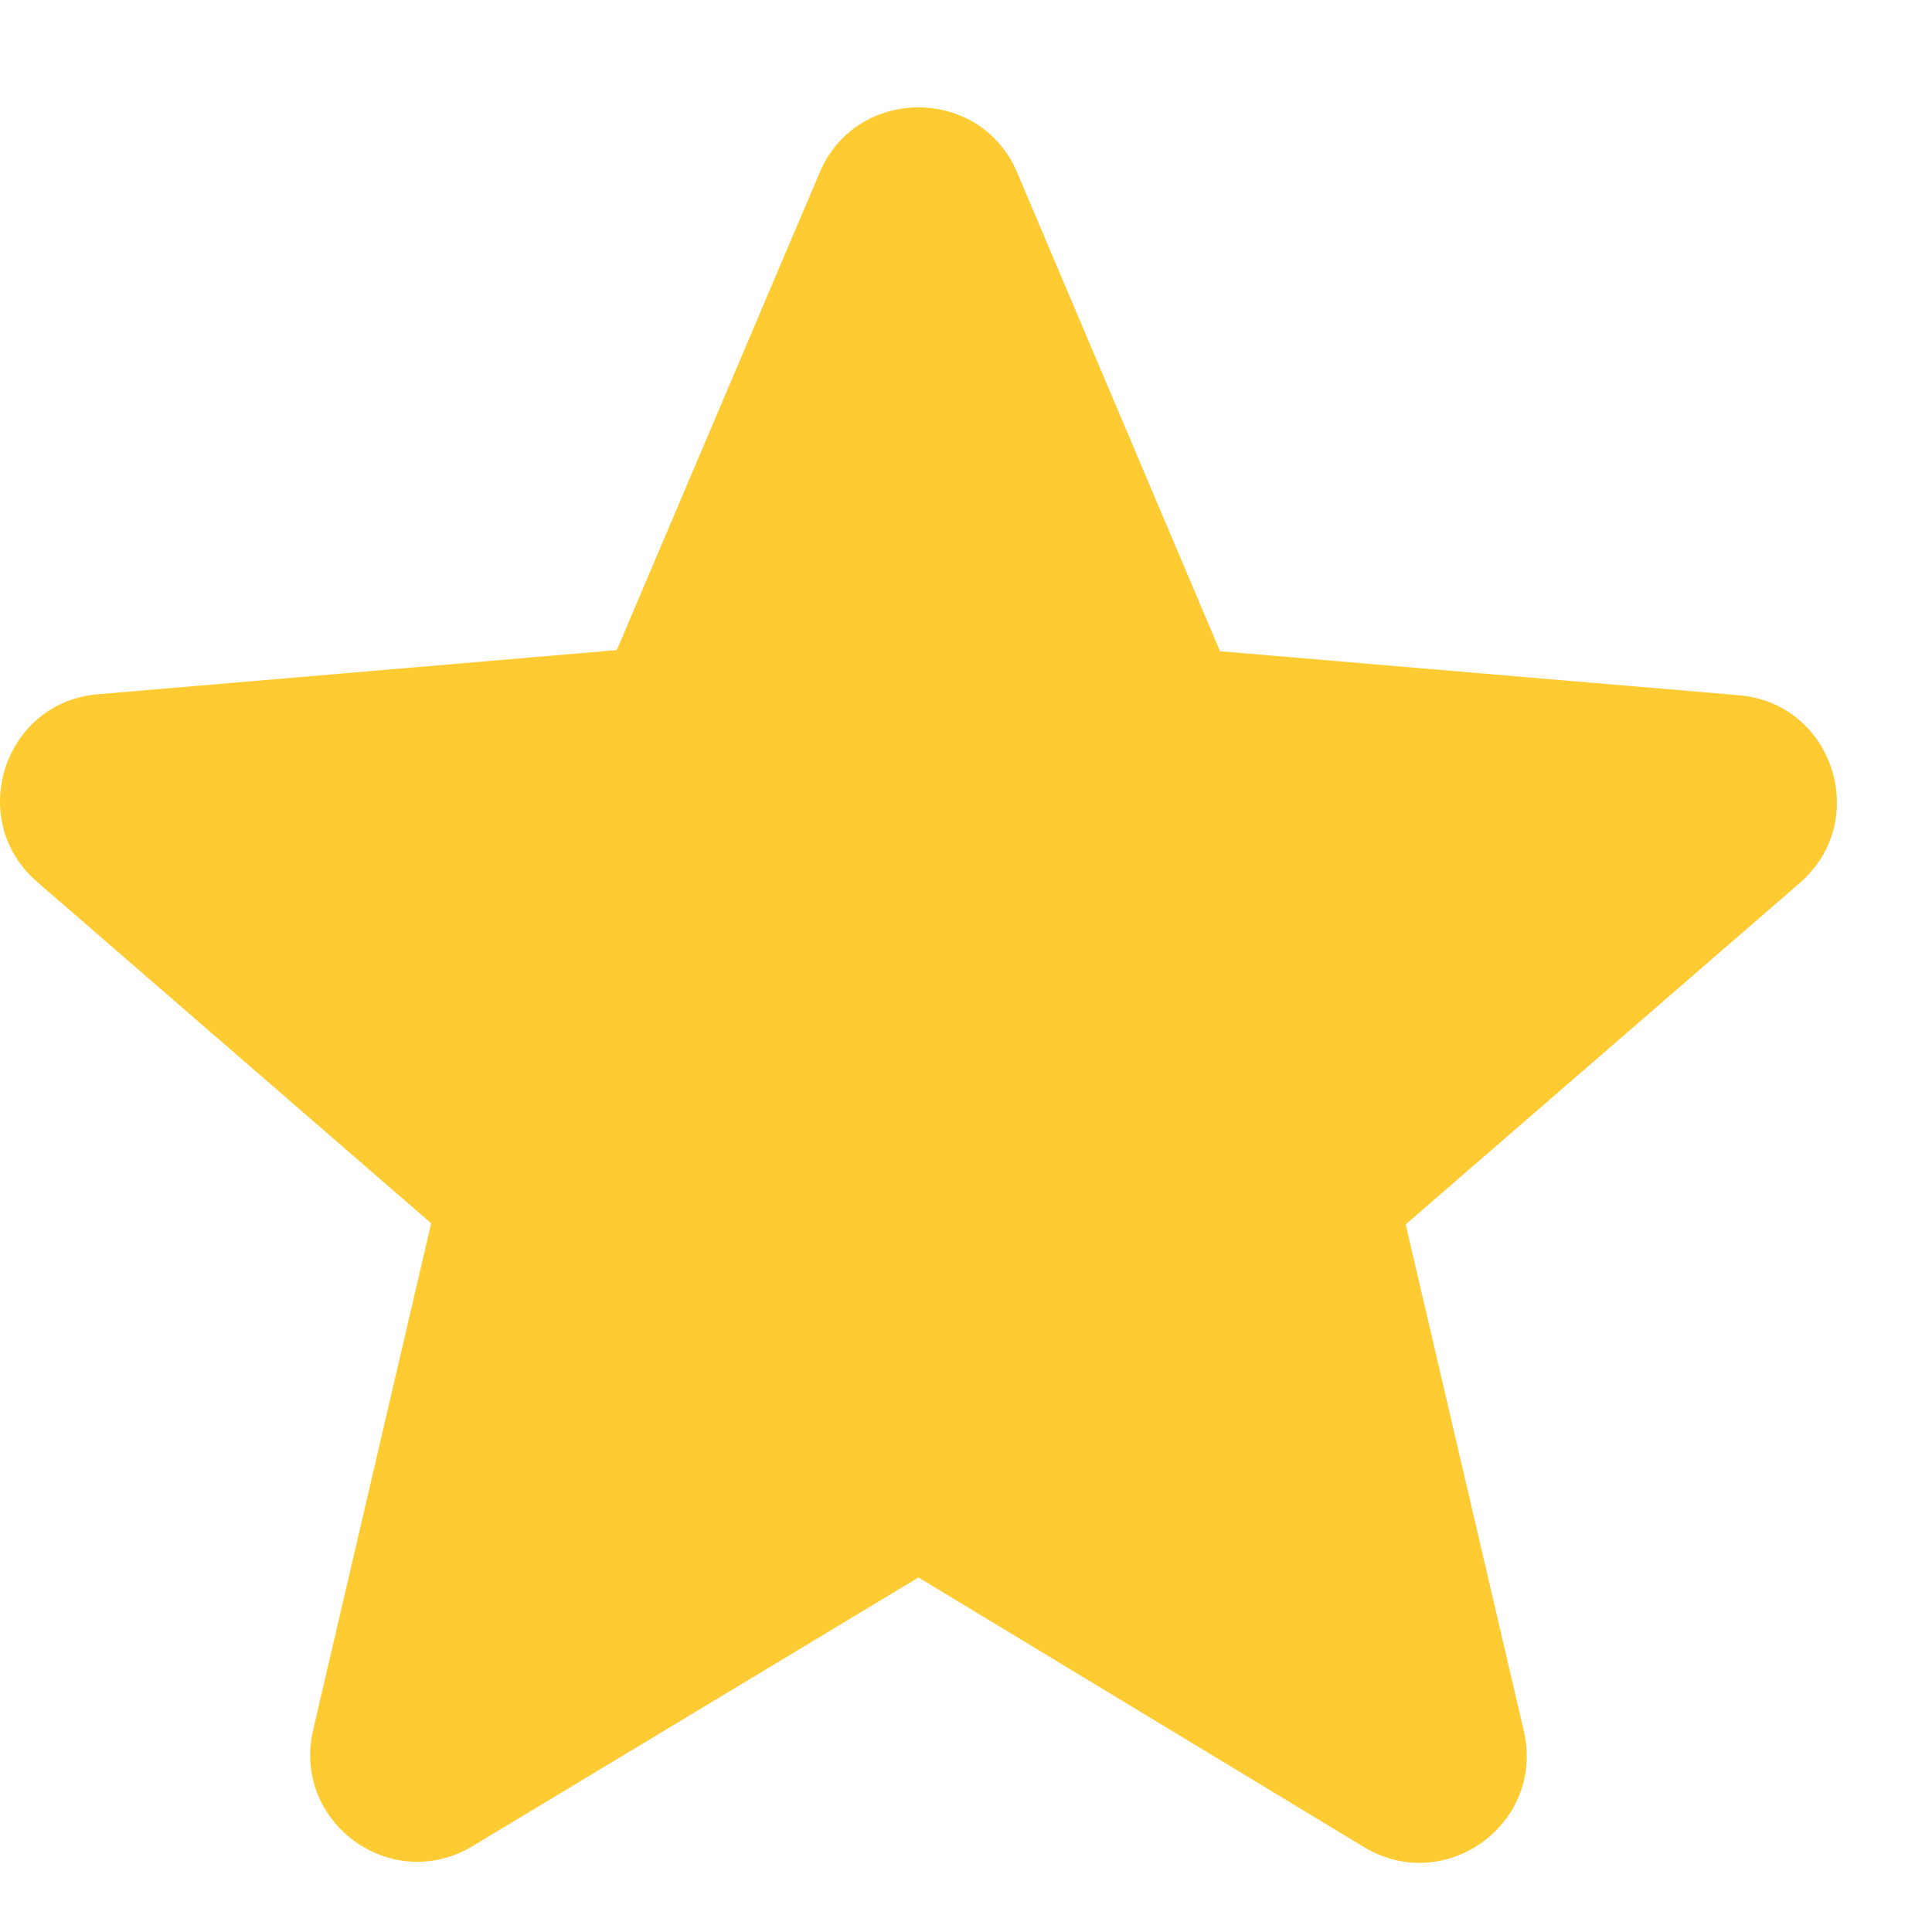 <svg width="12" height="12" viewBox="0 0 12 12" fill="none" xmlns="http://www.w3.org/2000/svg">
<path fill-rule="evenodd" clip-rule="evenodd" d="M5.705 9.798L8.471 11.472C8.978 11.778 9.598 11.325 9.465 10.752L8.731 7.605L11.178 5.485C11.625 5.098 11.385 4.365 10.798 4.318L7.578 4.045L6.318 1.072C6.091 0.532 5.318 0.532 5.091 1.072L3.831 4.038L0.611 4.312C0.025 4.358 -0.215 5.092 0.231 5.478L2.678 7.598L1.945 10.745C1.811 11.318 2.431 11.772 2.938 11.465L5.705 9.798Z" fill="#FFCB33"/>
</svg>
